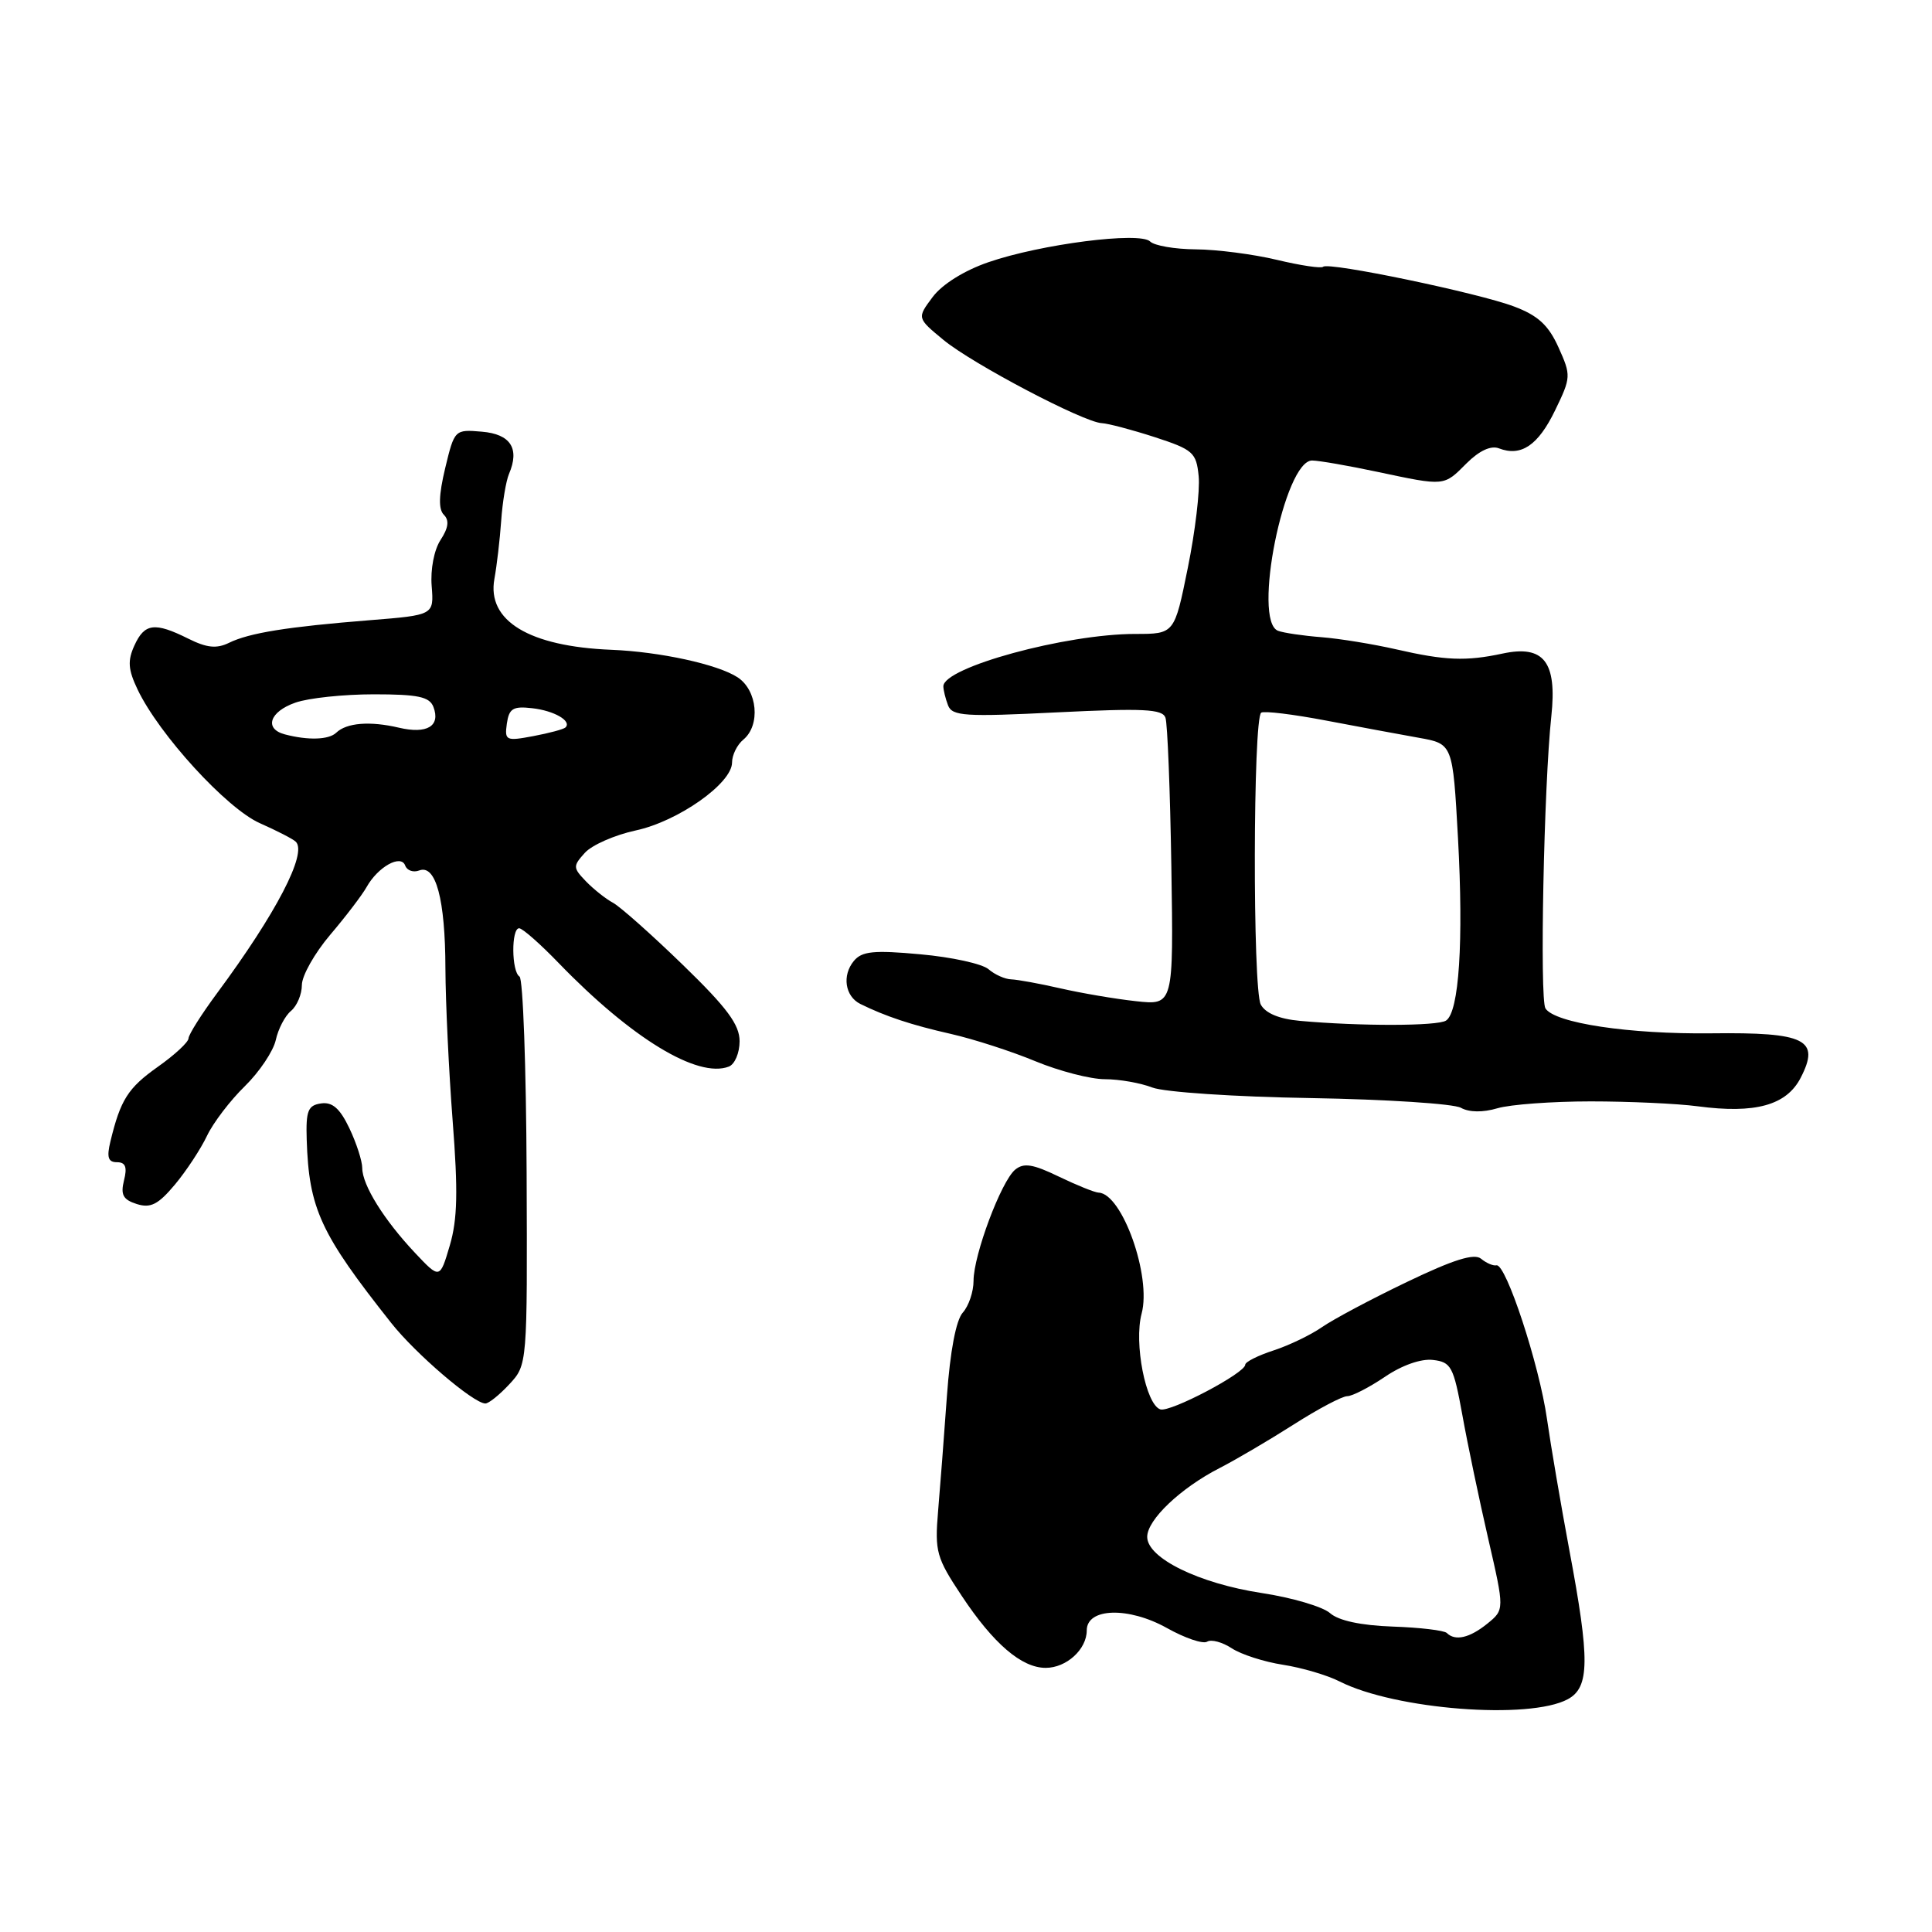<?xml version="1.0" encoding="UTF-8" standalone="no"?>
<!DOCTYPE svg PUBLIC "-//W3C//DTD SVG 1.1//EN" "http://www.w3.org/Graphics/SVG/1.1/DTD/svg11.dtd" >
<svg xmlns="http://www.w3.org/2000/svg" xmlns:xlink="http://www.w3.org/1999/xlink" version="1.1" viewBox="0 0 256 256">
 <g >
 <path fill="currentColor"
d=" M 207.75 225.15 C 210.64 223.58 210.68 219.95 207.95 205.42 C 206.83 199.41 205.49 191.57 204.98 188.00 C 203.96 180.83 199.55 167.41 198.29 167.66 C 197.86 167.76 196.94 167.36 196.25 166.79 C 195.35 166.04 192.60 166.90 186.40 169.88 C 181.68 172.14 176.62 174.84 175.16 175.86 C 173.69 176.88 170.81 178.27 168.75 178.94 C 166.69 179.61 165.00 180.46 165.00 180.83 C 165.00 181.94 155.04 187.18 153.75 186.75 C 151.82 186.11 150.23 177.97 151.27 174.06 C 152.60 169.12 148.69 158.14 145.57 158.03 C 145.05 158.01 142.68 157.05 140.29 155.90 C 136.86 154.24 135.65 154.05 134.51 154.99 C 132.66 156.53 129.00 166.30 129.00 169.71 C 129.00 171.16 128.36 173.05 127.58 173.92 C 126.68 174.91 125.90 179.03 125.47 185.00 C 125.10 190.22 124.57 197.09 124.30 200.26 C 123.85 205.59 124.08 206.41 127.42 211.44 C 131.64 217.81 135.37 221.00 138.56 221.00 C 141.31 221.00 144.00 218.55 144.00 216.04 C 144.00 213.04 149.53 212.88 154.62 215.72 C 157.01 217.06 159.40 217.87 159.95 217.53 C 160.50 217.19 161.97 217.59 163.22 218.41 C 164.47 219.23 167.53 220.21 170.00 220.59 C 172.47 220.97 175.85 221.96 177.50 222.80 C 184.86 226.53 202.65 227.91 207.75 225.15 Z  M 67.49 183.42 C 69.88 180.84 69.88 180.84 69.78 155.38 C 69.72 141.38 69.30 129.69 68.84 129.40 C 67.77 128.74 67.73 123.00 68.79 123.00 C 69.23 123.00 71.59 125.08 74.04 127.62 C 83.65 137.56 92.44 142.92 96.57 141.33 C 97.36 141.03 98.00 139.52 98.00 137.97 C 98.00 135.77 96.34 133.53 90.49 127.86 C 86.36 123.85 82.19 120.15 81.24 119.63 C 80.28 119.12 78.67 117.84 77.65 116.79 C 75.91 114.98 75.90 114.77 77.50 113.00 C 78.43 111.97 81.46 110.64 84.23 110.04 C 89.85 108.84 97.00 103.80 97.00 101.04 C 97.00 100.05 97.67 98.68 98.50 98.00 C 100.80 96.09 100.37 91.47 97.74 89.75 C 95.11 88.03 87.45 86.36 81.00 86.10 C 70.11 85.66 64.50 82.26 65.51 76.71 C 65.83 74.95 66.24 71.47 66.41 69.00 C 66.58 66.53 67.05 63.74 67.44 62.81 C 68.89 59.43 67.66 57.52 63.85 57.20 C 60.25 56.89 60.22 56.93 58.99 62.03 C 58.13 65.63 58.08 67.48 58.82 68.22 C 59.55 68.95 59.42 69.95 58.38 71.54 C 57.52 72.85 57.02 75.45 57.20 77.66 C 57.50 81.50 57.50 81.50 49.00 82.18 C 38.10 83.05 33.03 83.86 30.34 85.18 C 28.70 85.98 27.40 85.85 24.94 84.62 C 20.50 82.41 19.15 82.58 17.81 85.53 C 16.89 87.54 16.97 88.72 18.23 91.36 C 21.08 97.34 30.03 107.12 34.42 109.07 C 36.70 110.08 38.86 111.19 39.20 111.54 C 40.73 113.07 36.59 121.03 28.77 131.59 C 26.70 134.39 24.99 137.09 24.98 137.59 C 24.97 138.09 23.14 139.79 20.91 141.36 C 16.95 144.17 15.97 145.71 14.63 151.25 C 14.12 153.35 14.33 154.00 15.50 154.00 C 16.63 154.00 16.88 154.65 16.43 156.41 C 15.96 158.31 16.30 158.96 18.12 159.54 C 19.96 160.12 20.96 159.61 23.18 156.96 C 24.70 155.14 26.61 152.23 27.43 150.50 C 28.25 148.77 30.51 145.81 32.44 143.93 C 34.37 142.04 36.21 139.29 36.54 137.82 C 36.86 136.34 37.77 134.60 38.56 133.95 C 39.35 133.29 40.00 131.75 40.00 130.52 C 40.00 129.29 41.69 126.30 43.75 123.87 C 45.81 121.45 47.98 118.60 48.57 117.55 C 50.07 114.86 53.13 113.15 53.69 114.69 C 53.93 115.35 54.77 115.64 55.55 115.34 C 57.75 114.50 59.00 119.16 59.02 128.32 C 59.04 132.82 59.47 141.91 59.98 148.53 C 60.70 157.83 60.62 161.58 59.60 165.03 C 58.28 169.50 58.28 169.50 54.98 166.00 C 50.87 161.63 48.01 157.03 48.00 154.78 C 48.00 153.84 47.23 151.46 46.29 149.49 C 45.04 146.87 44.04 145.99 42.54 146.21 C 40.81 146.46 40.52 147.17 40.64 151.00 C 40.93 160.15 42.44 163.43 51.83 175.29 C 55.07 179.39 62.70 185.92 64.30 185.97 C 64.74 185.99 66.17 184.84 67.49 183.42 Z  M 210.77 145.94 C 215.86 145.94 222.25 146.23 224.96 146.59 C 232.57 147.60 236.71 146.46 238.59 142.83 C 241.22 137.74 239.28 136.77 226.76 136.92 C 215.89 137.05 206.03 135.57 204.78 133.62 C 204.00 132.41 204.57 104.04 205.56 94.90 C 206.33 87.70 204.57 85.43 199.10 86.60 C 194.25 87.64 191.49 87.53 185.00 86.04 C 181.97 85.35 177.51 84.62 175.09 84.43 C 172.66 84.24 170.07 83.86 169.34 83.58 C 165.91 82.26 170.19 60.98 173.87 61.02 C 174.77 61.03 178.65 61.70 182.50 62.52 C 191.52 64.43 191.28 64.45 194.34 61.38 C 196.02 59.71 197.56 59.00 198.62 59.41 C 201.56 60.54 203.81 59.01 206.05 54.39 C 208.18 50.00 208.19 49.76 206.51 46.03 C 205.19 43.10 203.80 41.81 200.64 40.62 C 195.91 38.82 175.99 34.67 175.32 35.35 C 175.08 35.59 172.32 35.18 169.19 34.43 C 166.06 33.68 161.23 33.06 158.45 33.04 C 155.67 33.02 152.95 32.55 152.40 32.00 C 151.06 30.66 137.89 32.35 130.95 34.75 C 127.76 35.85 124.83 37.68 123.58 39.36 C 121.50 42.14 121.50 42.14 125.00 45.03 C 128.86 48.22 143.63 55.98 146.00 56.07 C 146.82 56.11 149.97 56.94 153.00 57.92 C 158.10 59.58 158.52 59.96 158.83 63.10 C 159.02 64.97 158.37 70.44 157.39 75.25 C 155.62 84.00 155.62 84.00 150.43 84.00 C 141.22 84.00 125.00 88.43 125.00 90.94 C 125.00 91.43 125.28 92.57 125.62 93.46 C 126.17 94.89 127.85 95.00 140.10 94.39 C 151.51 93.83 154.03 93.95 154.43 95.10 C 154.70 95.87 155.05 104.76 155.21 114.85 C 155.50 133.21 155.50 133.21 150.50 132.66 C 147.75 132.36 143.25 131.59 140.50 130.96 C 137.75 130.33 134.82 129.80 134.00 129.77 C 133.18 129.75 131.82 129.15 130.99 128.43 C 130.16 127.71 126.10 126.82 121.96 126.45 C 115.77 125.88 114.21 126.04 113.14 127.33 C 111.55 129.25 111.97 132.02 114.00 133.03 C 117.35 134.68 120.78 135.82 126.00 137.00 C 129.03 137.69 134.07 139.32 137.22 140.63 C 140.37 141.93 144.50 143.00 146.40 143.00 C 148.31 143.00 151.14 143.50 152.68 144.10 C 154.24 144.71 163.61 145.34 173.67 145.50 C 183.66 145.67 192.62 146.25 193.58 146.79 C 194.68 147.40 196.49 147.42 198.42 146.85 C 200.11 146.35 205.67 145.94 210.77 145.94 Z  M 191.71 216.38 C 191.37 216.04 188.14 215.65 184.54 215.53 C 180.32 215.38 177.36 214.74 176.24 213.75 C 175.28 212.90 171.20 211.69 167.16 211.08 C 158.86 209.81 152.02 206.46 152.01 203.65 C 152.00 201.39 156.42 197.18 161.63 194.51 C 163.76 193.42 168.16 190.83 171.41 188.76 C 174.65 186.69 177.85 185.00 178.52 185.00 C 179.18 185.00 181.41 183.85 183.49 182.45 C 185.74 180.91 188.30 180.01 189.87 180.20 C 192.29 180.48 192.60 181.07 193.77 187.50 C 194.46 191.35 196.01 198.73 197.20 203.90 C 199.36 213.29 199.36 213.29 197.07 215.15 C 194.73 217.04 192.82 217.48 191.71 216.38 Z  M 37.75 97.31 C 34.96 96.58 35.72 94.29 39.15 93.10 C 40.88 92.49 45.56 92.00 49.54 92.00 C 55.38 92.00 56.91 92.32 57.43 93.67 C 58.40 96.21 56.59 97.30 52.85 96.42 C 49.01 95.52 45.92 95.77 44.55 97.09 C 43.57 98.03 40.83 98.12 37.75 97.31 Z  M 67.16 95.88 C 67.45 93.88 67.98 93.55 70.50 93.84 C 73.42 94.16 75.80 95.54 74.93 96.39 C 74.69 96.63 72.77 97.14 70.66 97.54 C 67.04 98.22 66.85 98.13 67.16 95.88 Z  M 172.25 135.27 C 169.50 135.02 167.68 134.26 167.06 133.11 C 165.97 131.08 166.03 95.10 167.12 94.43 C 167.52 94.18 171.37 94.65 175.67 95.47 C 179.98 96.29 185.53 97.32 188.00 97.76 C 192.50 98.56 192.50 98.56 193.19 111.03 C 193.94 124.74 193.34 134.10 191.61 135.23 C 190.50 135.97 180.24 135.99 172.25 135.27 Z "/>
</g>
</svg>